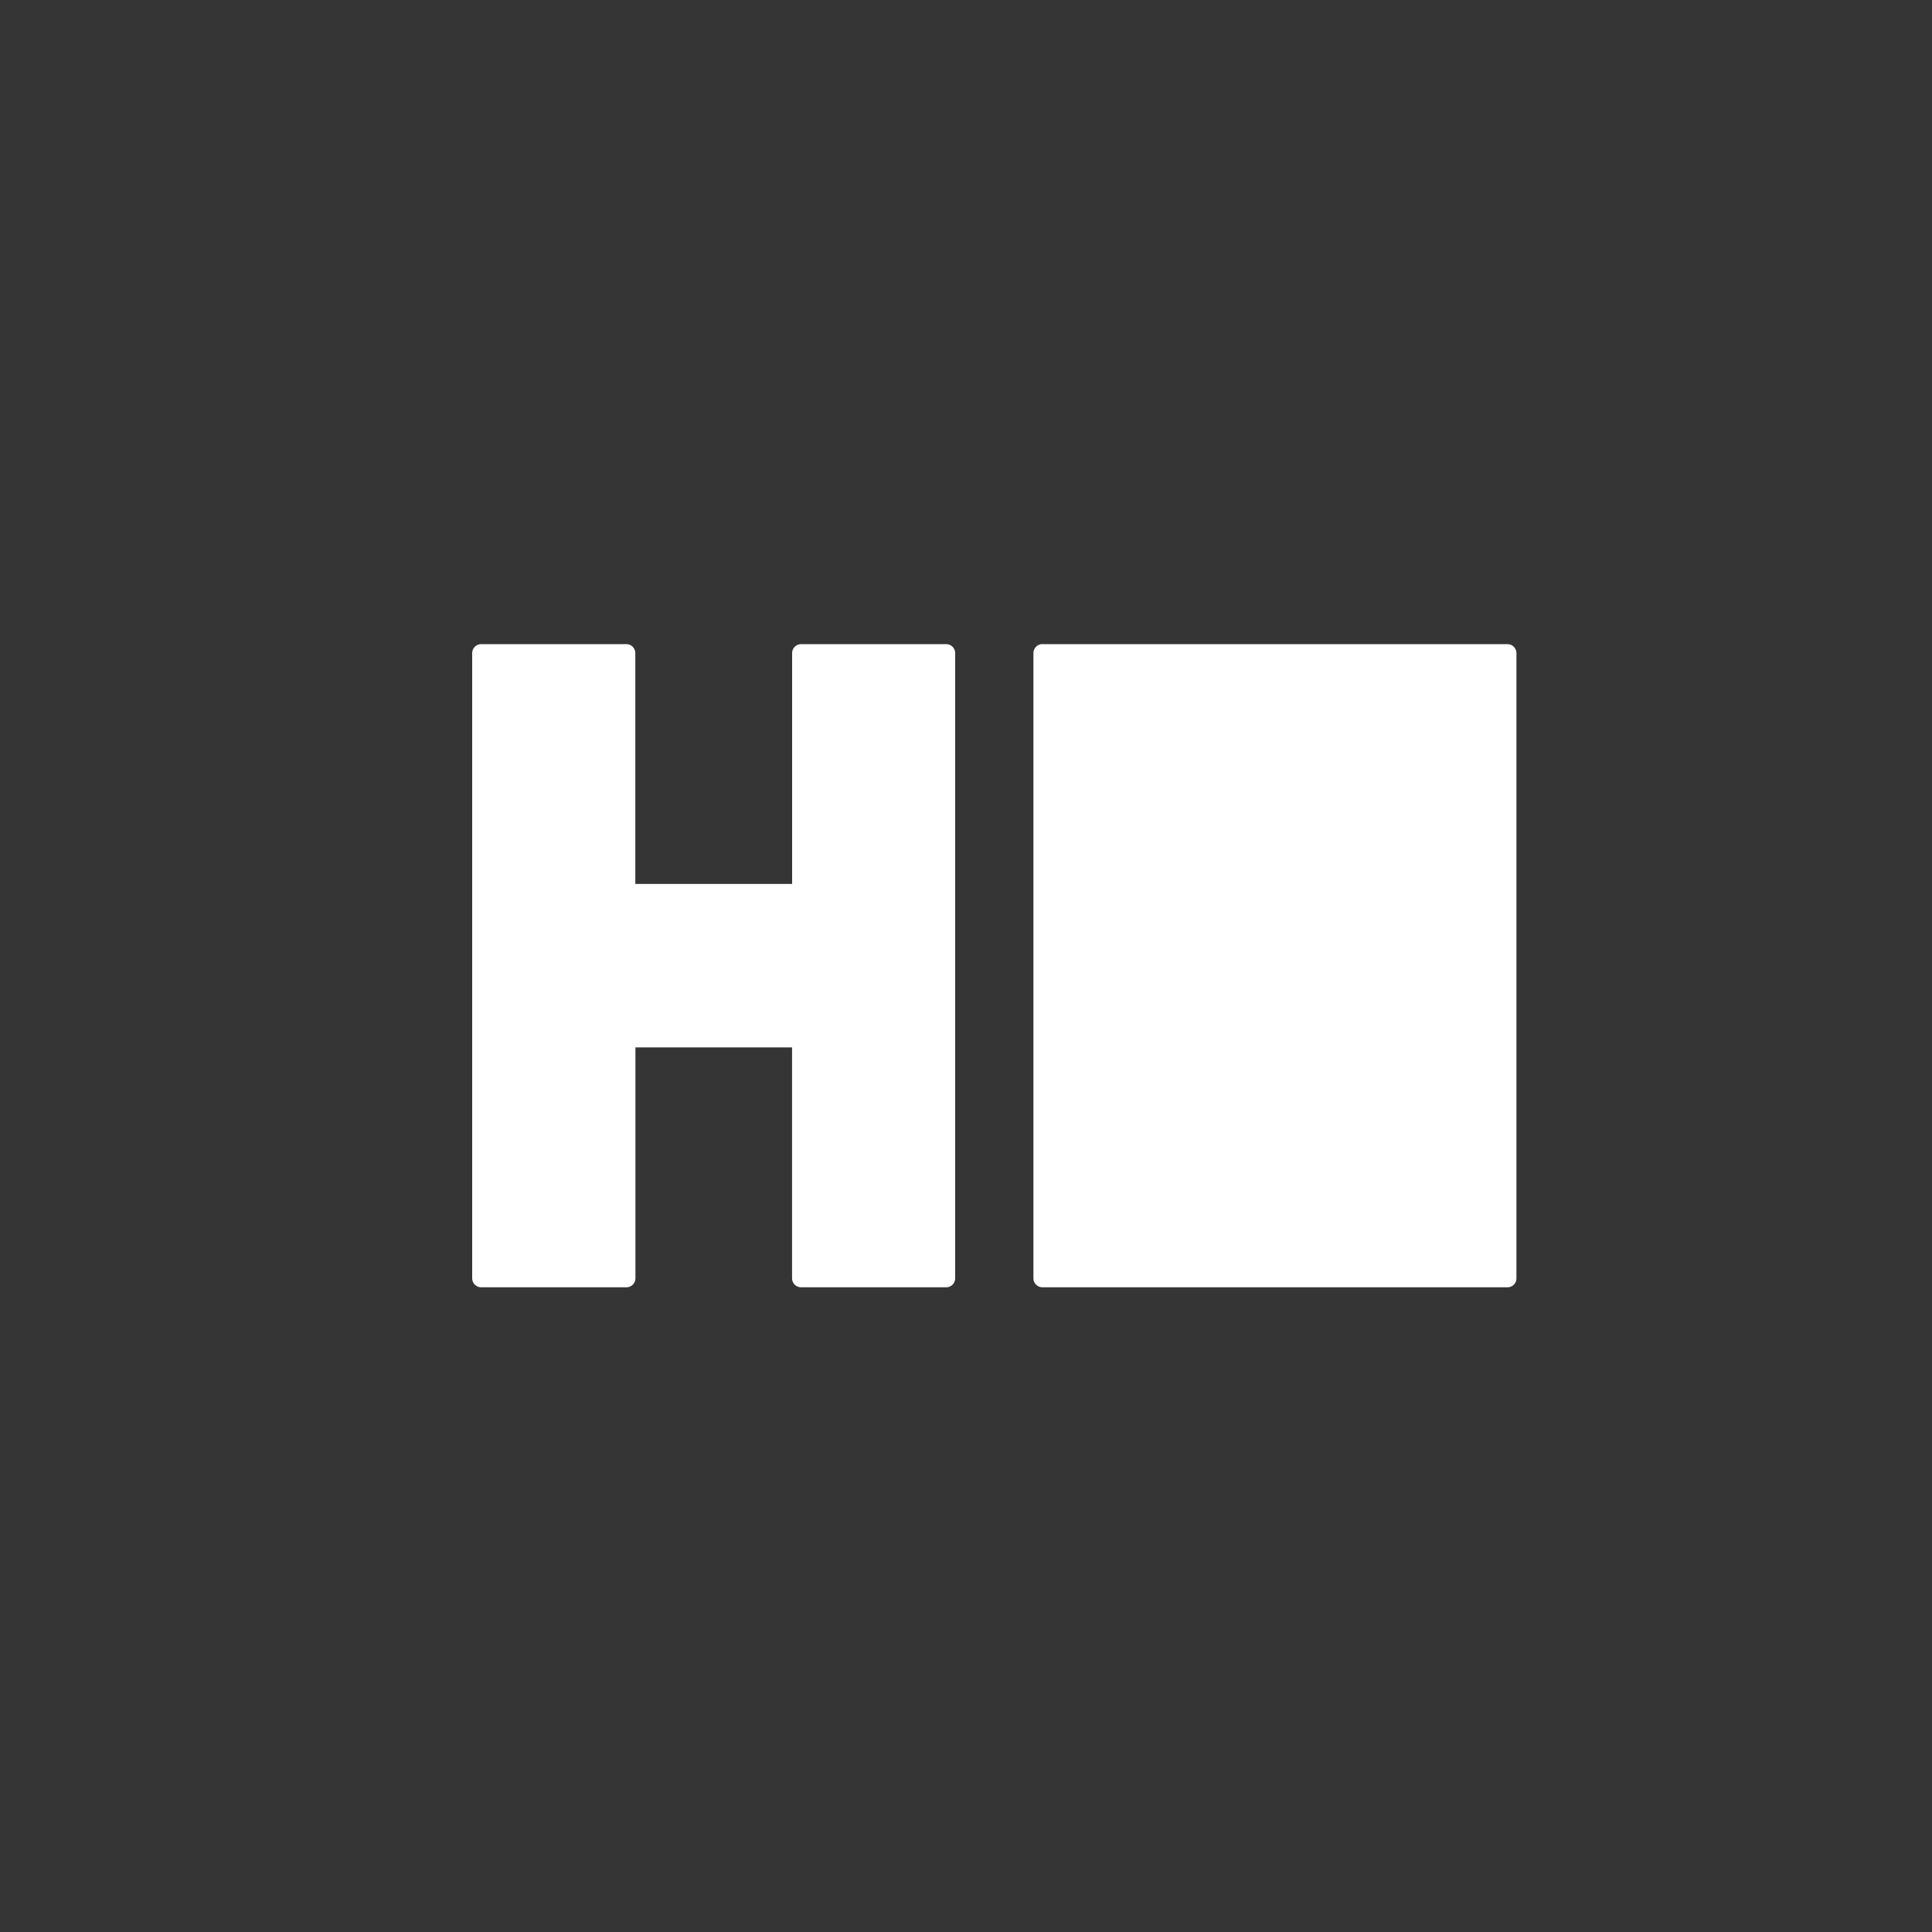<svg xmlns="http://www.w3.org/2000/svg" width="30" height="30" viewBox="0 0 30 30" fill="none">
  <path d="M0 0V30H30V0H0ZM12.438 10.002H14.694C14.77 10.002 14.832 10.065 14.832 10.141V19.85C14.832 19.926 14.77 19.989 14.695 19.989H12.438C12.401 19.989 12.366 19.974 12.34 19.949C12.314 19.923 12.299 19.888 12.299 19.851V16.264H9.867V19.851C9.867 19.926 9.805 19.989 9.73 19.989H7.47C7.452 19.989 7.434 19.985 7.417 19.978C7.401 19.971 7.386 19.961 7.373 19.948C7.36 19.936 7.35 19.921 7.343 19.904C7.336 19.887 7.332 19.869 7.332 19.851V10.14C7.332 10.065 7.395 10.002 7.47 10.002H9.727C9.804 10.002 9.865 10.065 9.865 10.14V13.726H12.3V10.139C12.3 10.064 12.363 10.002 12.438 10.002ZM16.186 10.002H23.409C23.485 10.002 23.547 10.065 23.547 10.14V19.849C23.548 19.867 23.544 19.885 23.538 19.902C23.531 19.919 23.521 19.935 23.508 19.948C23.495 19.961 23.48 19.971 23.463 19.978C23.446 19.985 23.428 19.989 23.41 19.989H16.185C16.148 19.989 16.114 19.974 16.088 19.948C16.062 19.923 16.047 19.888 16.047 19.851V10.139C16.047 10.064 16.11 10.001 16.185 10.001L16.186 10.002Z" fill="#353535"/>
</svg>